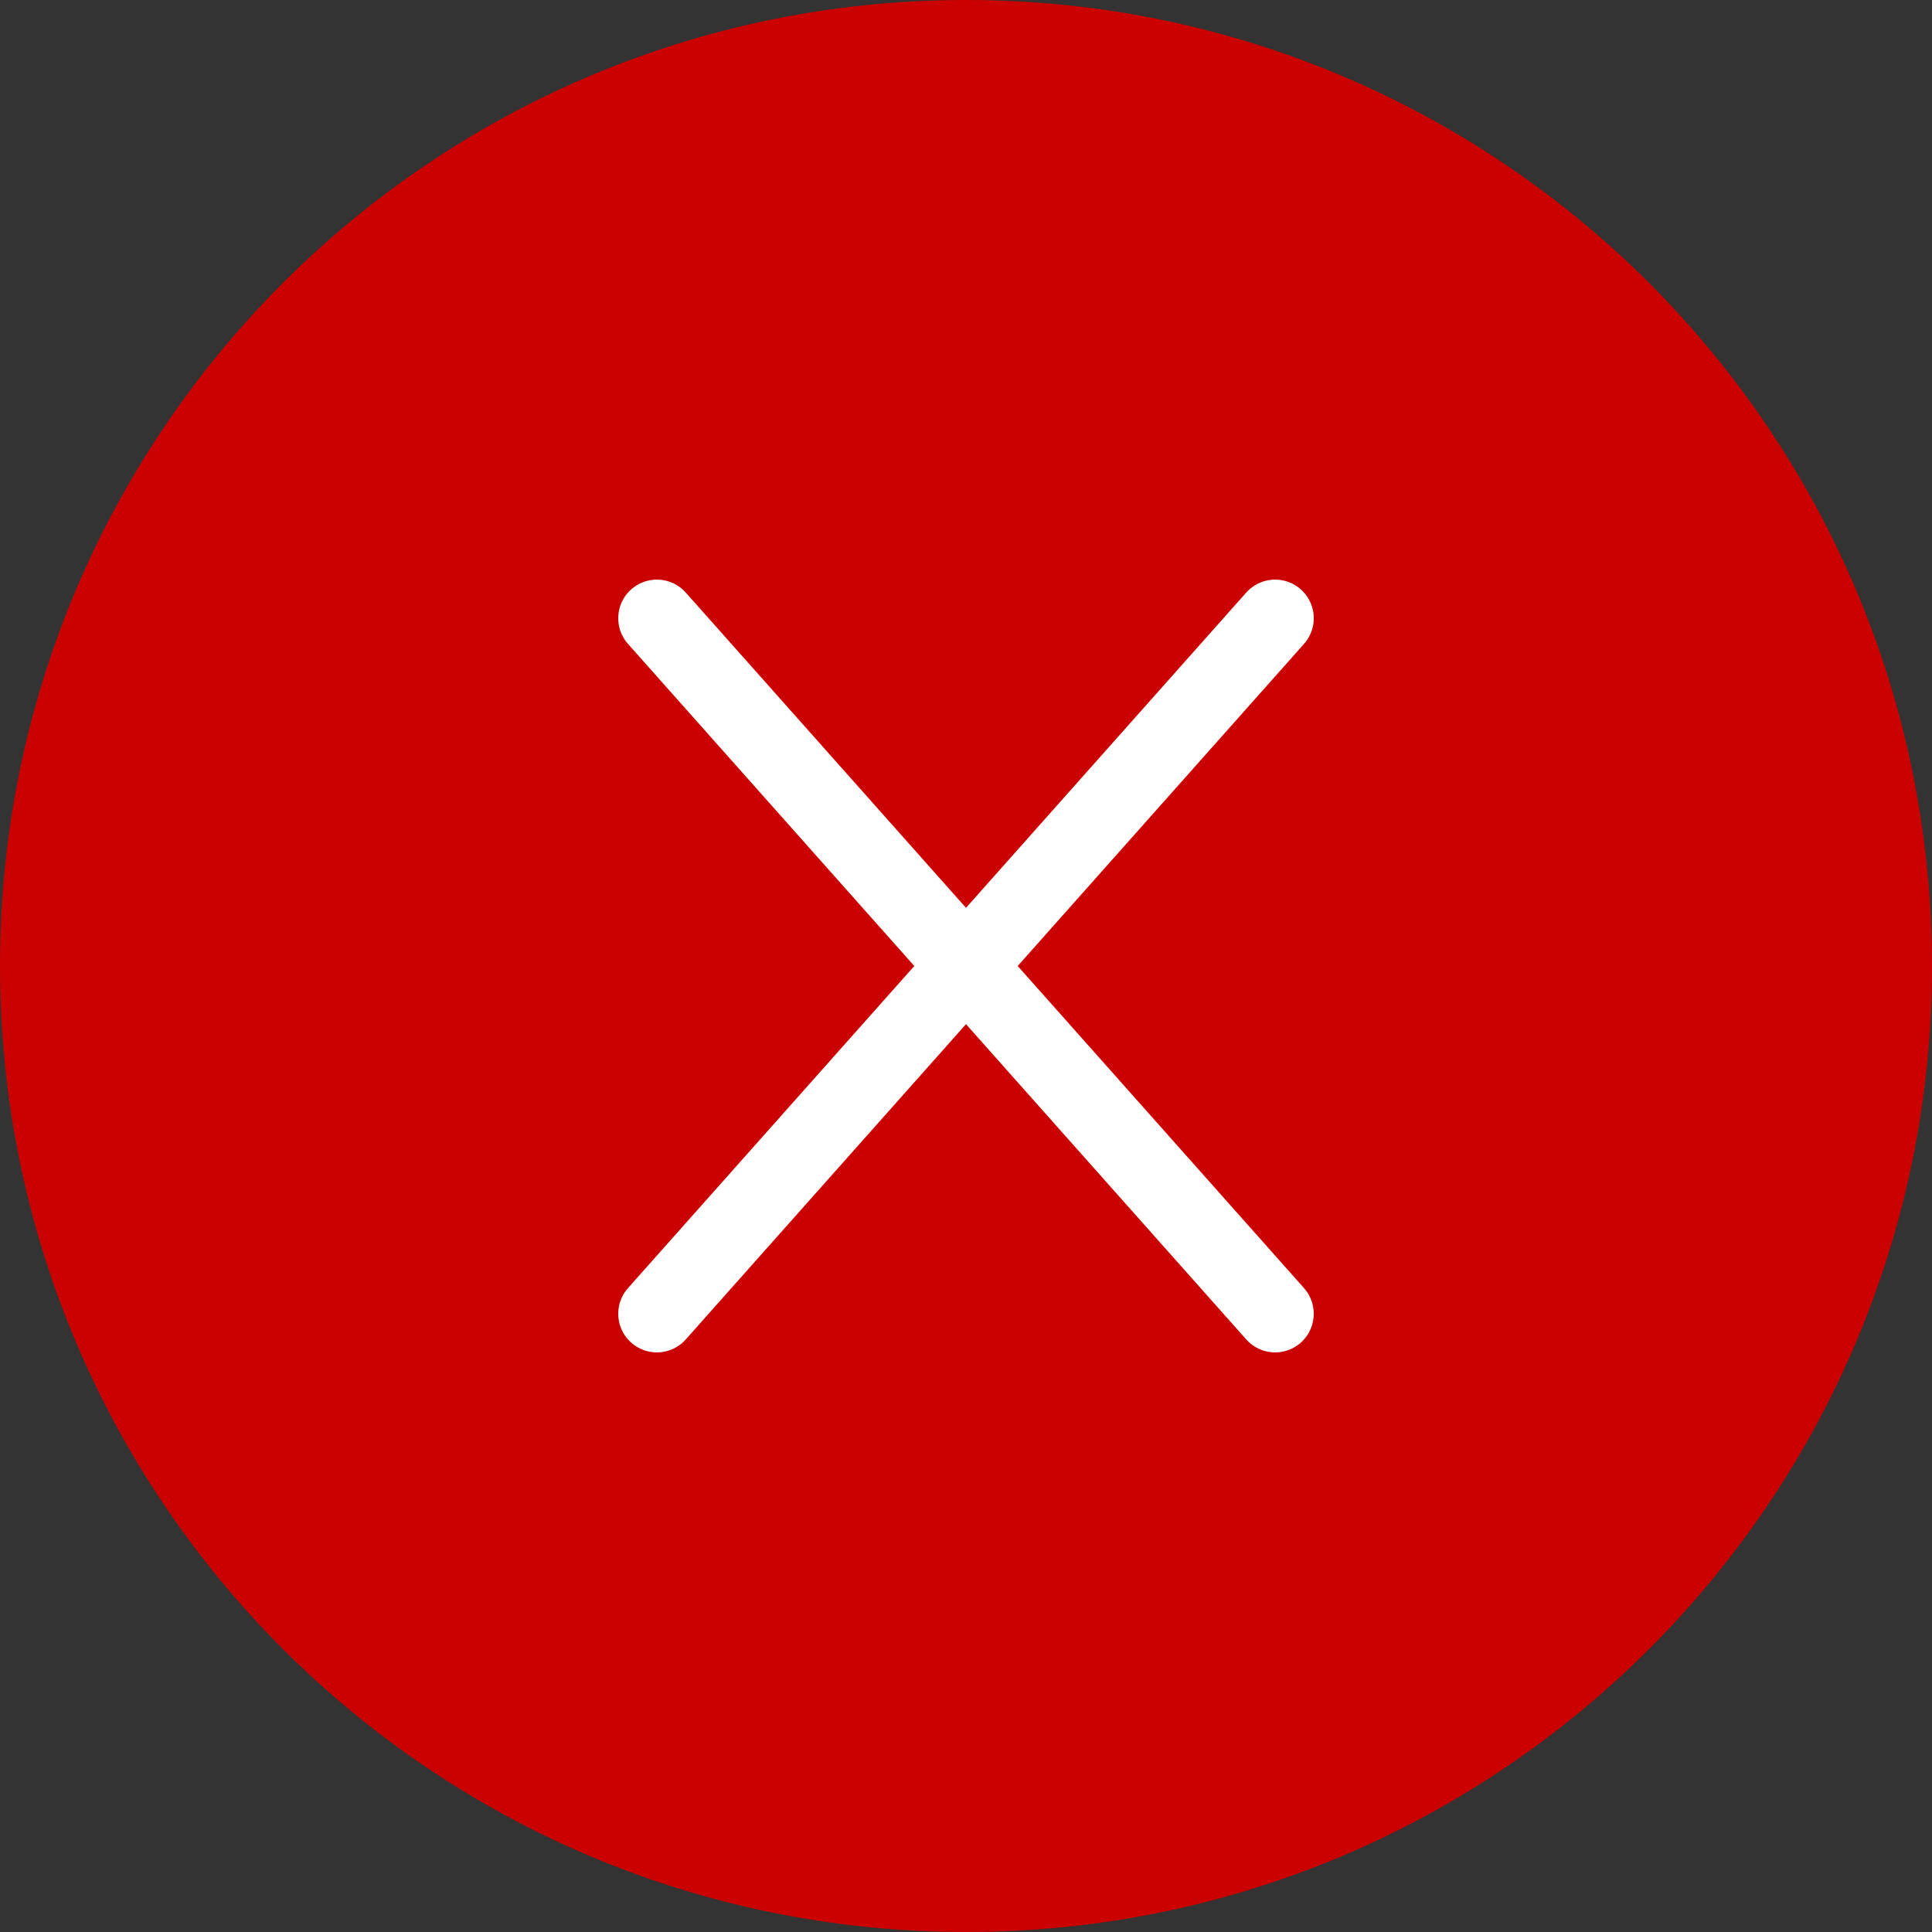 <svg width="50" height="50" viewBox="0 0 50 50" fill="none" xmlns="http://www.w3.org/2000/svg">
<rect x="0" y="0" width="50" height="50" fill="#333333" stroke="none"/>
<path d="M25 50C38.807 50 50 38.807 50 25C50 11.193 38.807 0 25 0C11.193 0 0 11.193 0 25C0 38.807 11.193 50 25 50Z" fill="#CB0000"/>
<path d="M33 16L17 34M17 16L33 34" stroke="white" stroke-width="2" stroke-miterlimit="10" stroke-linecap="round" stroke-linejoin="round"/>
</svg>
